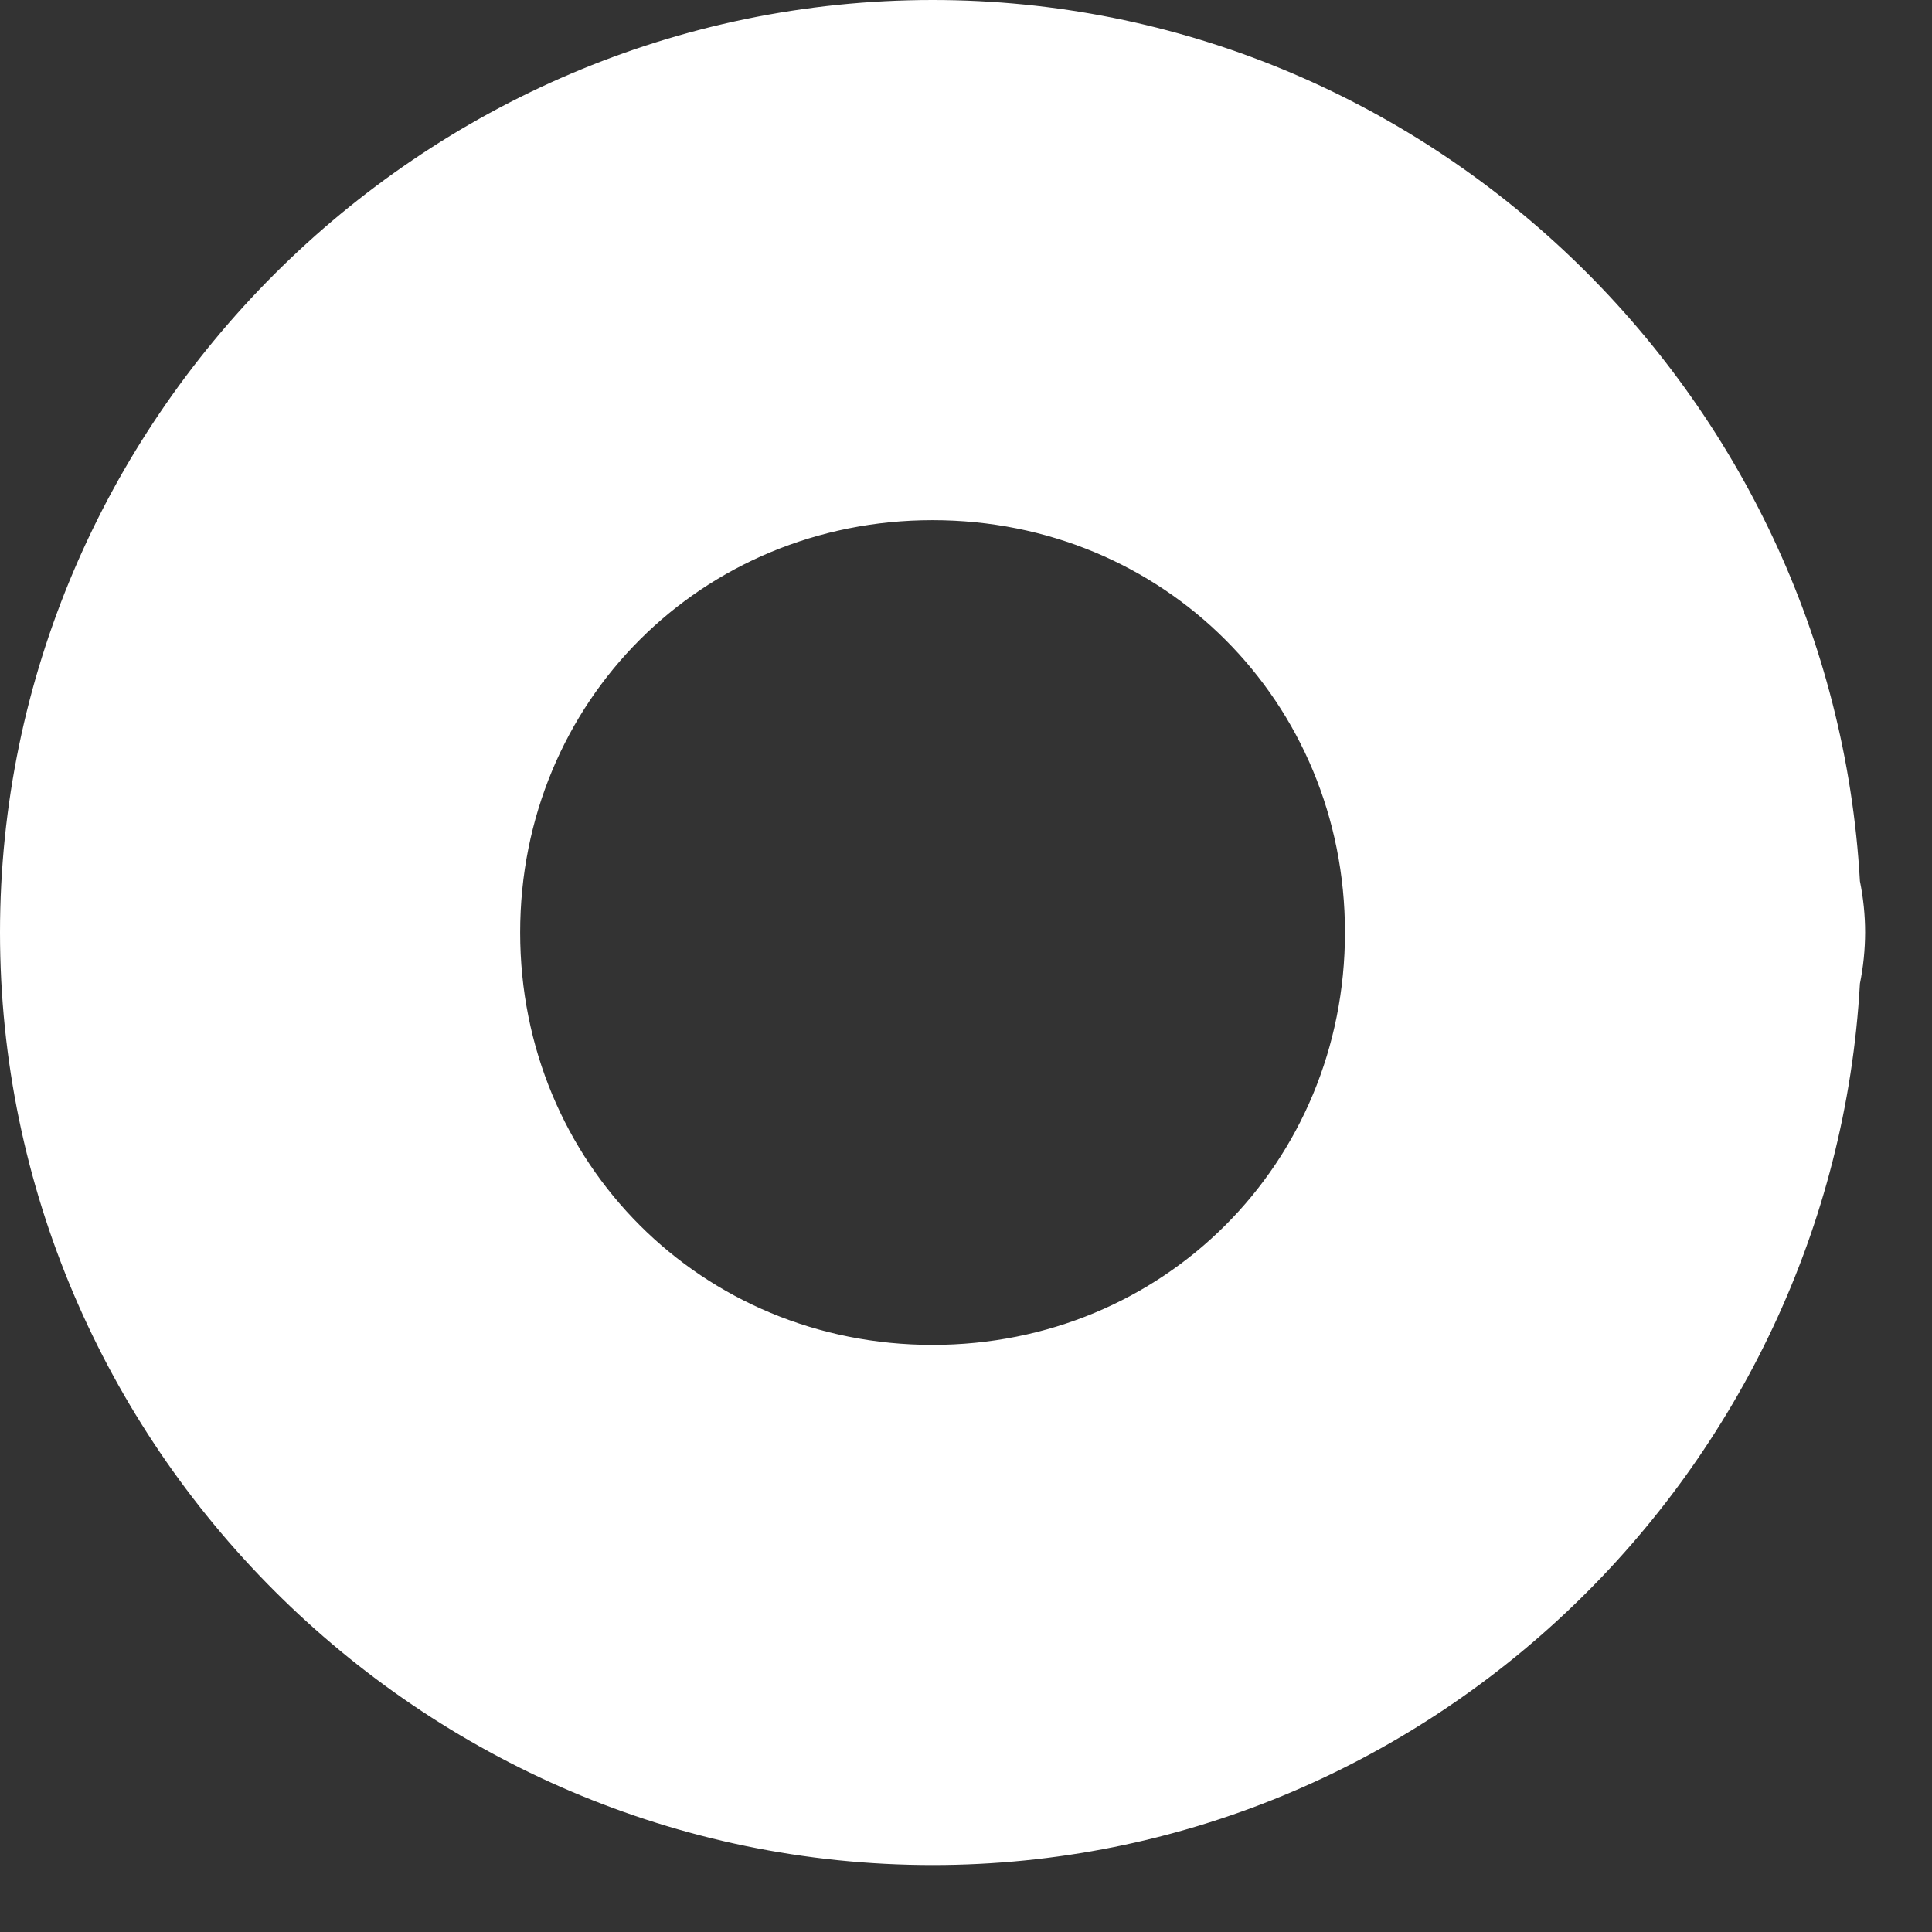 <svg width="26" height="26" viewBox="0 0 26 26" fill="none" xmlns="http://www.w3.org/2000/svg">
<rect x="0" y="0" width="26" height="26" fill="#333333" stroke="none"/>
<path d="M12.55 0C5.66 0 0 5.66 0 12.549C0 19.439 5.66 25.099 12.55 25.099C19.205 25.099 24.662 19.805 25.03 13.237C25.076 13.011 25.099 12.78 25.1 12.549C25.1 12.317 25.076 12.085 25.03 11.858C24.66 5.29 19.203 0 12.55 0ZM12.55 7C15.657 7 18.1 9.442 18.1 12.549C18.1 15.656 15.657 18.099 12.55 18.099C9.443 18.099 7 15.656 7 12.549C7 9.442 9.443 7 12.55 7Z" fill="white"/>
</svg>
